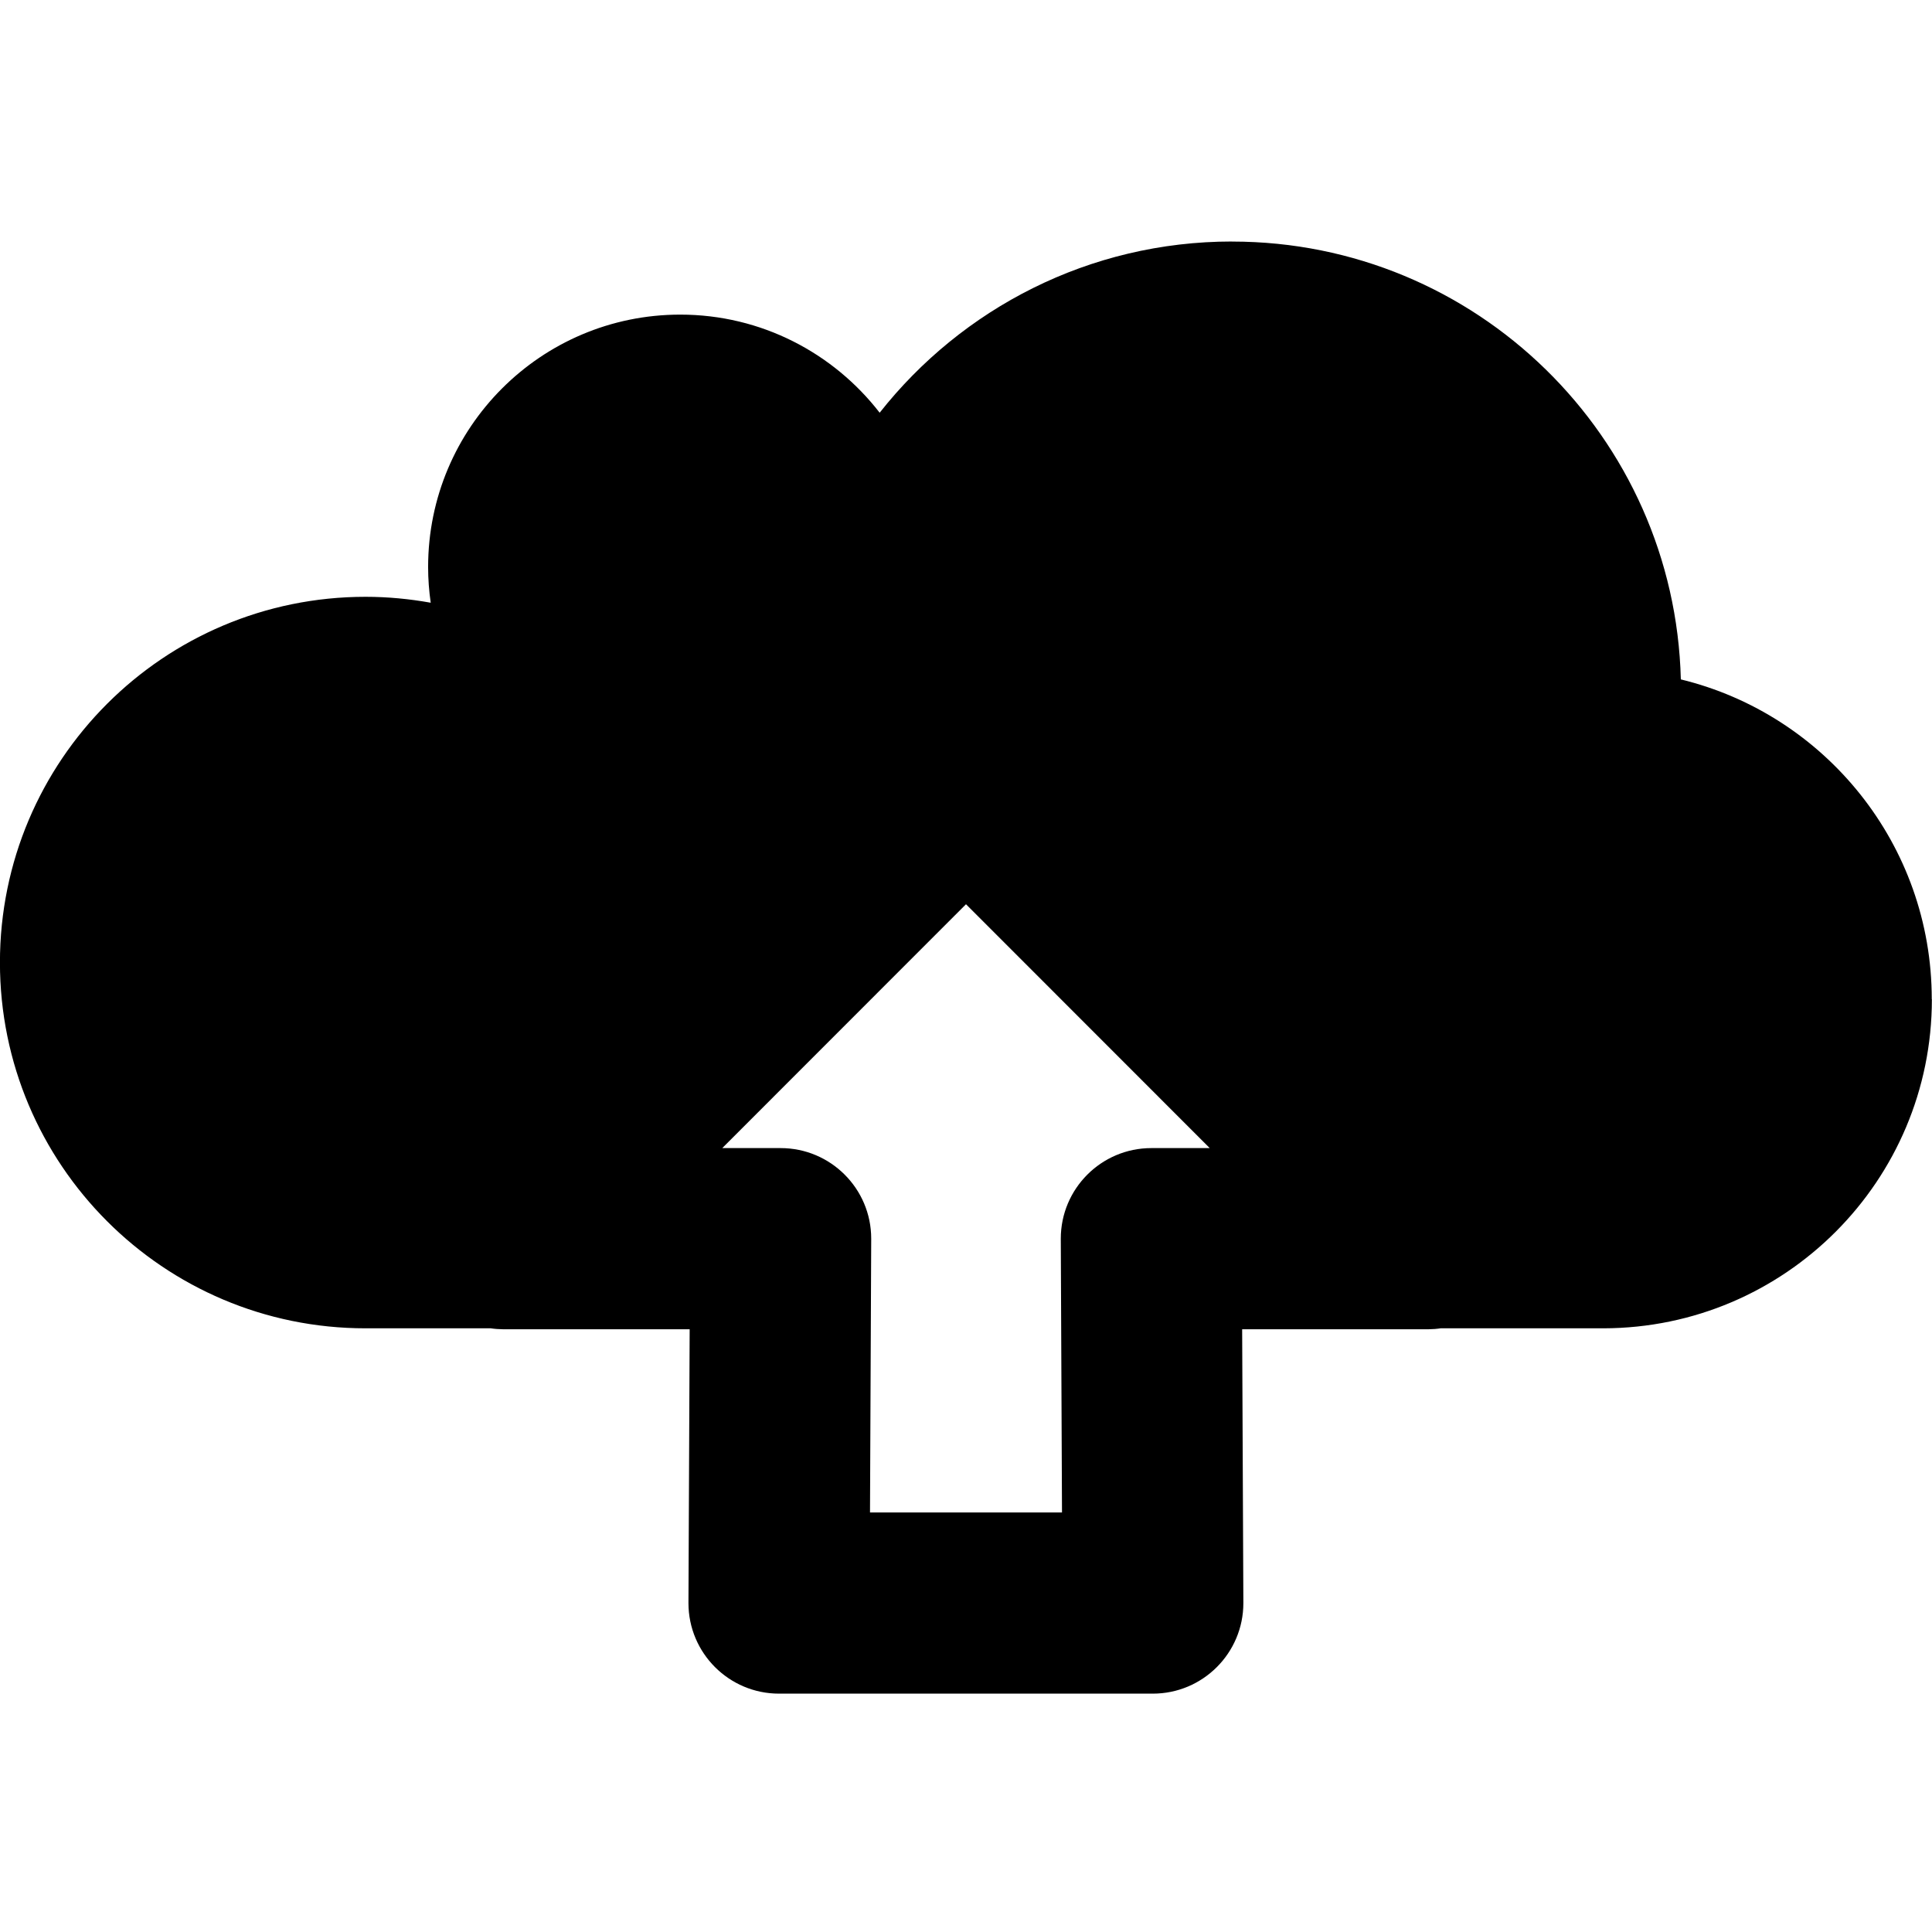 <!-- Generated by IcoMoon.io -->
<svg version="1.1" xmlns="http://www.w3.org/2000/svg" width="32" height="32" viewBox="0 0 32 32">
<title>cloud-upload-s</title>
<path d="M20.408 4c-2.369 0-4.476 1.11-5.838 2.836-0.764-0.987-1.959-1.625-3.303-1.625-2.307 0-4.176 1.872-4.176 4.18 0 0.201 0.015 0.399 0.043 0.592-0.351-0.063-0.711-0.098-1.080-0.098-3.344 0-6.055 2.711-6.055 6.057s2.711 6.059 6.055 6.059h2.074c0.064 0.010 0.138 0.015 0.213 0.016h3.082l-0.020 4.527c0 0.002 0 0.005 0 0.008 0 0.828 0.672 1.5 1.5 1.5h6.191c0.828 0 1.5-0.672 1.5-1.5 0-0.003 0-0.005 0-0.008v0l-0.020-4.527h3.082c0.073-0.001 0.144-0.006 0.213-0.017l-0.008 0.001h2.699c3.004-0.006 5.438-2.444 5.438-5.451h-0.002c0-2.565-1.771-4.717-4.156-5.297-0.101-4.022-3.39-7.252-7.434-7.252zM16 14.977l4.037 4.039h-0.967c-0.828 0-1.5 0.672-1.5 1.5 0 0.002 0 0.004 0 0.006v0l0.020 4.529h-3.18l0.020-4.529c0-0.002 0-0.004 0-0.006 0-0.828-0.672-1.5-1.5-1.5h-0.967z"></path>
</svg>
